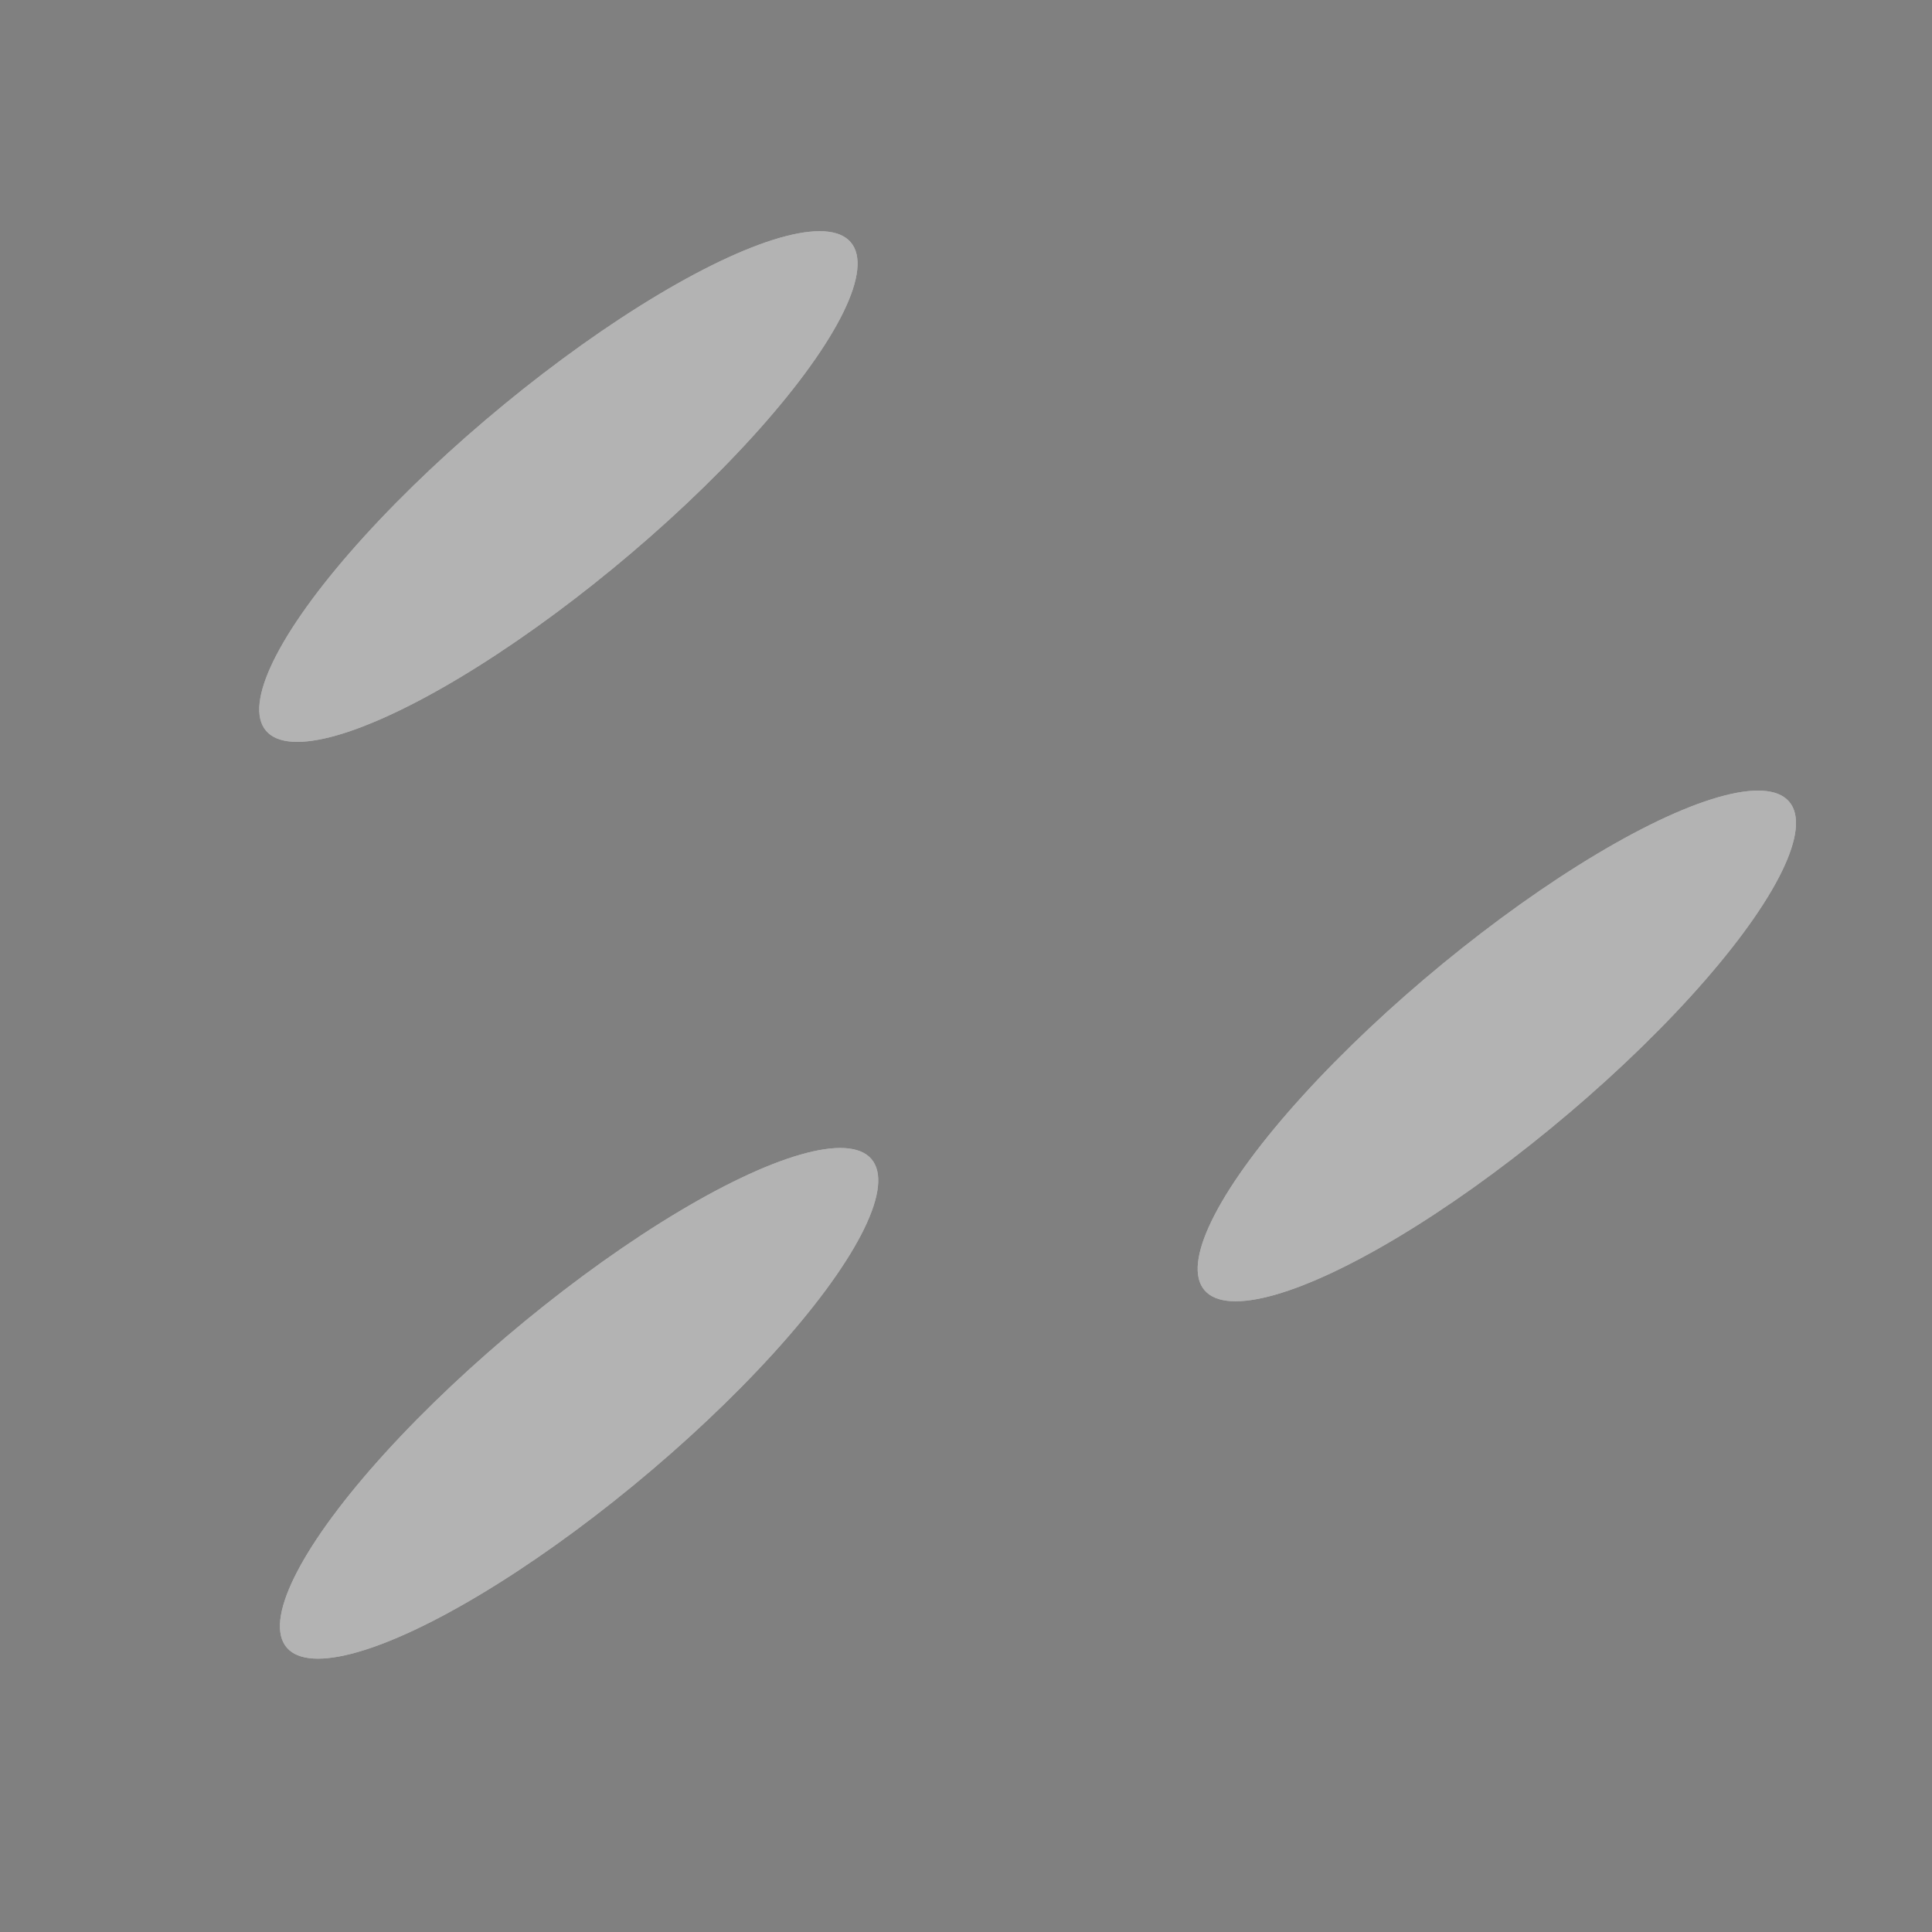 <?xml version="1.0" encoding="UTF-8" standalone="no"?>
<!-- Created with Inkscape (http://www.inkscape.org/) -->

<svg
   xmlns:dc="http://purl.org/dc/elements/1.1/"
   xmlns:cc="http://creativecommons.org/ns#"
   xmlns:rdf="http://www.w3.org/1999/02/22-rdf-syntax-ns#"
   xmlns:svg="http://www.w3.org/2000/svg"
   xmlns="http://www.w3.org/2000/svg"
   xmlns:sodipodi="http://sodipodi.sourceforge.net/DTD/sodipodi-0.dtd"
   xmlns:inkscape="http://www.inkscape.org/namespaces/inkscape"
   width="192"
   height="192"
   viewBox="0 0 50.8 50.8"
   version="1.1"
   id="svg8"
   inkscape:version="0.92.4 (5da689c313, 2019-01-14)"
   sodipodi:docname="bumps3.dm.svg">
  <defs
     id="defs2">
    <filter
       inkscape:collect="always"
       style="color-interpolation-filters:sRGB"
       id="filter2264"
       x="-0.399"
       width="1.799"
       y="-0.468"
       height="1.935">
      <feGaussianBlur
         inkscape:collect="always"
         stdDeviation="2.631"
         id="feGaussianBlur2266" />
    </filter>
    <filter
       inkscape:collect="always"
       style="color-interpolation-filters:sRGB"
       id="filter2264-6"
       x="-0.399"
       width="1.799"
       y="-0.468"
       height="1.935">
      <feGaussianBlur
         inkscape:collect="always"
         stdDeviation="2.631"
         id="feGaussianBlur2266-7" />
    </filter>
    <filter
       inkscape:collect="always"
       style="color-interpolation-filters:sRGB"
       id="filter2264-2"
       x="-0.399"
       width="1.799"
       y="-0.468"
       height="1.935">
      <feGaussianBlur
         inkscape:collect="always"
         stdDeviation="2.631"
         id="feGaussianBlur2266-9" />
    </filter>
  </defs>
  <sodipodi:namedview
     id="base"
     pagecolor="#ffffff"
     bordercolor="#666666"
     borderopacity="1.0"
     inkscape:pageopacity="0.0"
     inkscape:pageshadow="2"
     inkscape:zoom="0.98994949"
     inkscape:cx="-17.499891"
     inkscape:cy="-44.136406"
     inkscape:document-units="mm"
     inkscape:current-layer="layer1"
     showgrid="true"
     units="px"
     fit-margin-top="0"
     fit-margin-left="0"
     fit-margin-right="0"
     fit-margin-bottom="0"
     inkscape:window-width="1366"
     inkscape:window-height="768"
     inkscape:window-x="0"
     inkscape:window-y="25"
     inkscape:window-maximized="0">
    <inkscape:grid
       type="xygrid"
       id="grid815"
       originx="-38.1"
       originy="-173.567" />
  </sodipodi:namedview>
  <g
     inkscape:label="Layer 1"
     inkscape:groupmode="layer"
     id="layer1"
     transform="translate(-38.1,-72.633)">
    <rect
       style="opacity:1;fill:#808080;fill-opacity:1;stroke:none;stroke-width:2.117;stroke-linejoin:round;stroke-miterlimit:4;stroke-dasharray:none;stroke-dashoffset:5.714;stroke-opacity:1"
       id="rect825"
       width="50.8"
       height="50.8"
       x="38.1"
       y="72.633" />
    <g
       id="g2270"
       transform="translate(-2.138,-3.207)"
       style="fill:#b3b3b3">
      <ellipse
         transform="matrix(0.773,-0.635,0.549,0.836,0,0)"
         ry="2.588"
         rx="10.009"
         cy="103.924"
         cx="-2.76"
         id="path827"
         style="opacity:1;fill:#b3b3b3;fill-opacity:1;stroke:none;stroke-width:1.272;stroke-linejoin:round;stroke-miterlimit:4;stroke-dasharray:none;stroke-dashoffset:5.714;stroke-opacity:1" />
      <ellipse
         transform="matrix(0.773,-0.635,0.549,0.836,0,0)"
         ry="2.588"
         rx="10.009"
         cy="103.924"
         cx="-2.76"
         id="path827-3"
         style="opacity:1;fill:#b3b3b3;fill-opacity:1;stroke:none;stroke-width:1.272;stroke-linejoin:round;stroke-miterlimit:4;stroke-dasharray:none;stroke-dashoffset:5.714;stroke-opacity:1;filter:url(#filter2264)" />
    </g>
    <g
       transform="translate(-1.594,20.899)"
       id="g2270-5"
       style="fill:#b3b3b3">
      <ellipse
         transform="matrix(0.773,-0.635,0.549,0.836,0,0)"
         ry="2.588"
         rx="10.009"
         cy="103.924"
         cx="-2.76"
         id="path827-35"
         style="opacity:1;fill:#b3b3b3;fill-opacity:1;stroke:none;stroke-width:1.272;stroke-linejoin:round;stroke-miterlimit:4;stroke-dasharray:none;stroke-dashoffset:5.714;stroke-opacity:1" />
      <ellipse
         transform="matrix(0.773,-0.635,0.549,0.836,0,0)"
         ry="2.588"
         rx="10.009"
         cy="103.924"
         cx="-2.76"
         id="path827-3-6"
         style="opacity:1;fill:#b3b3b3;fill-opacity:1;stroke:none;stroke-width:1.272;stroke-linejoin:round;stroke-miterlimit:4;stroke-dasharray:none;stroke-dashoffset:5.714;stroke-opacity:1;filter:url(#filter2264-6)" />
    </g>
    <g
       transform="translate(22.537,11.502)"
       id="g2270-1"
       style="fill:#b3b3b3">
      <ellipse
         transform="matrix(0.773,-0.635,0.549,0.836,0,0)"
         ry="2.588"
         rx="10.009"
         cy="103.924"
         cx="-2.76"
         id="path827-2"
         style="opacity:1;fill:#b3b3b3;fill-opacity:1;stroke:none;stroke-width:1.272;stroke-linejoin:round;stroke-miterlimit:4;stroke-dasharray:none;stroke-dashoffset:5.714;stroke-opacity:1" />
      <ellipse
         transform="matrix(0.773,-0.635,0.549,0.836,0,0)"
         ry="2.588"
         rx="10.009"
         cy="103.924"
         cx="-2.76"
         id="path827-3-7"
         style="opacity:1;fill:#b3b3b3;fill-opacity:1;stroke:none;stroke-width:1.272;stroke-linejoin:round;stroke-miterlimit:4;stroke-dasharray:none;stroke-dashoffset:5.714;stroke-opacity:1;filter:url(#filter2264-2)" />
    </g>
  </g>
</svg>
